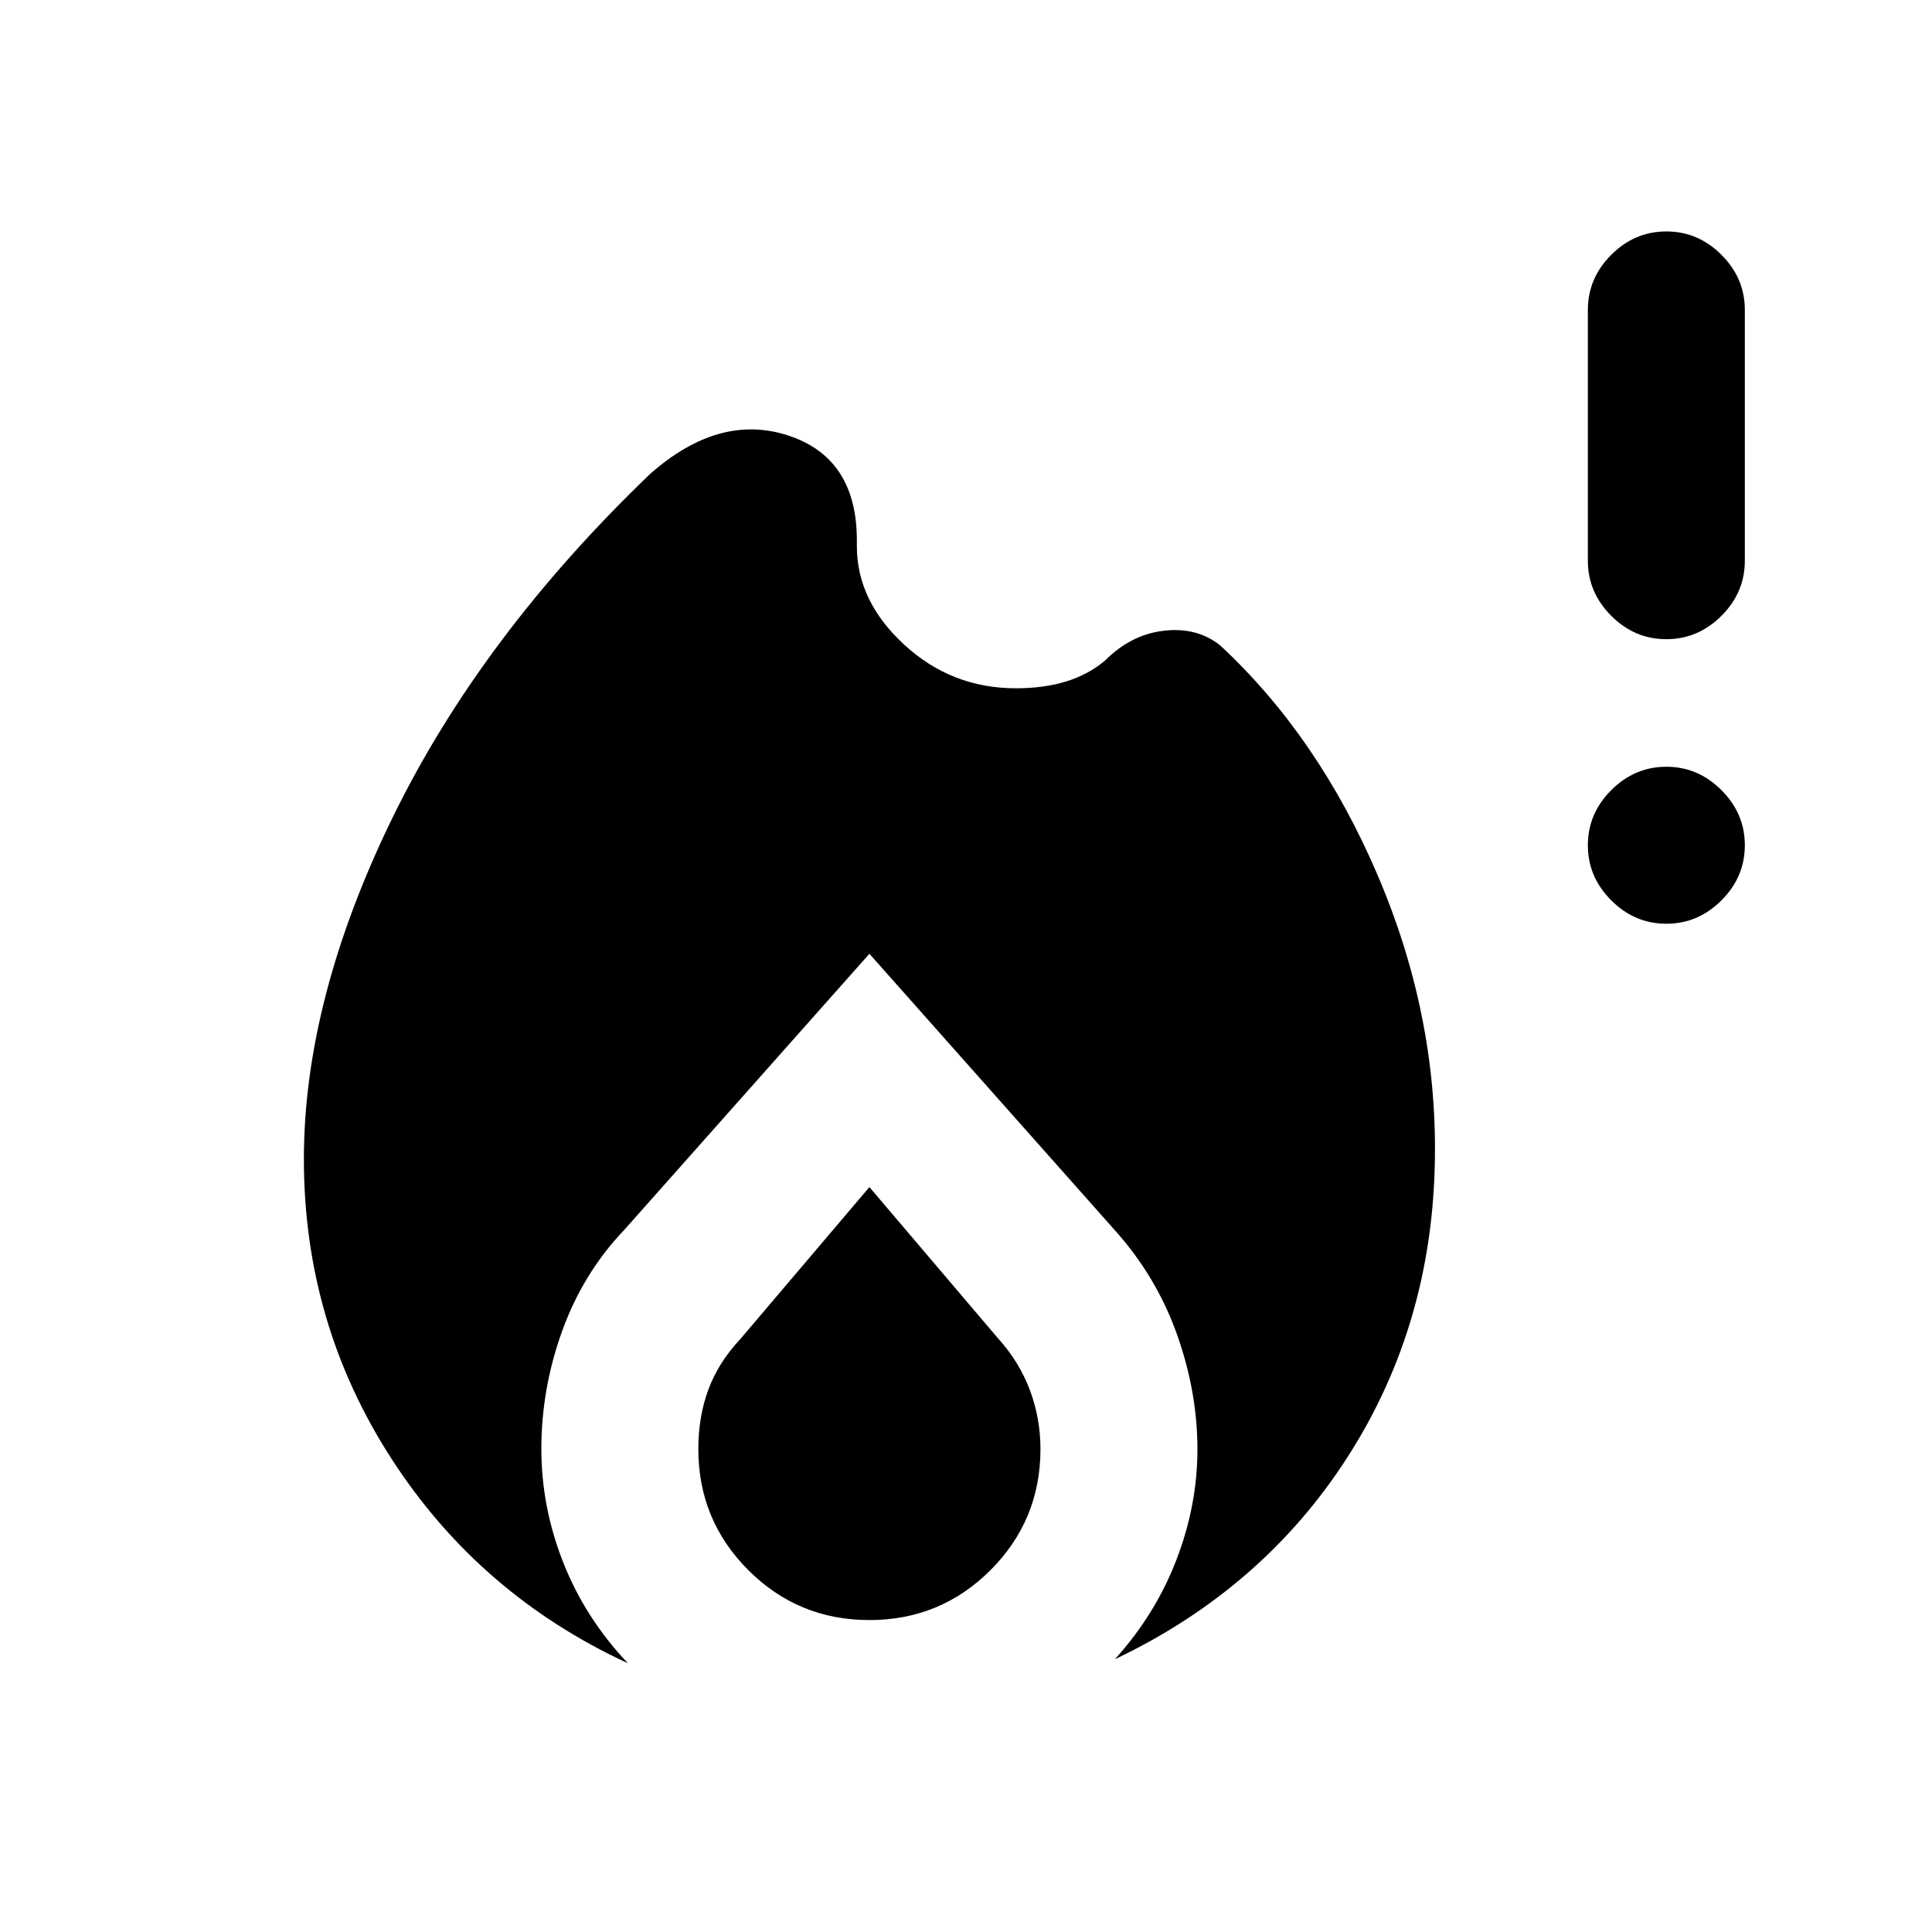 <svg xmlns="http://www.w3.org/2000/svg" height="20" viewBox="0 -960 960 960" width="20"><path d="M151-384q0-79.46 44.04-169.69t128.04-170.85q34.3-30.23 68.5-19.09 34.19 11.13 34.19 52.17v2.92q0 27.17 23.51 48.86Q472.79-618 504.78-618q13.99 0 24.98-3.39t19.24-10.3q13-13.08 29.46-14.92 16.46-1.85 27.92 7.38 48.77 45.31 78.2 114.19Q714-456.15 713-384.72q-1 82.46-43.12 148.28-42.11 65.82-115.88 100.9 20.19-22.38 30.6-49.5 10.4-27.11 10.4-54.74 0-28.68-10.23-57.36-10.23-28.67-30.93-51.7L432-486.07 310.16-348.84q-20.39 21.38-30.77 50.05Q269-270.12 269-240q0 28.85 10.9 56.46 10.91 27.62 32.1 50-73.77-34.08-117.38-101.48Q151-302.43 151-384Zm281 13.85 63.91 75.16q10.63 11.76 15.86 25.79Q517-255.17 517-240q0 35.37-24.82 60.18Q467.35-155 432-155t-60.18-24.82Q347-204.63 347-240q0-16.08 5.01-29.59 5.01-13.52 15.91-25.1L432-370.15ZM828-501q-15.77 0-27.38-11.62Q789-524.23 789-540t11.62-27.38Q812.23-579 828-579t27.38 11.62Q867-555.77 867-540t-11.62 27.38Q843.77-501 828-501Zm0-141.39q-15.77 0-27.38-11.61Q789-665.62 789-681.38V-806q0-15.77 11.62-27.38Q812.23-845 828-845t27.38 11.62Q867-821.77 867-806v124.62q0 15.76-11.62 27.38-11.61 11.61-27.38 11.61Z"/></svg>